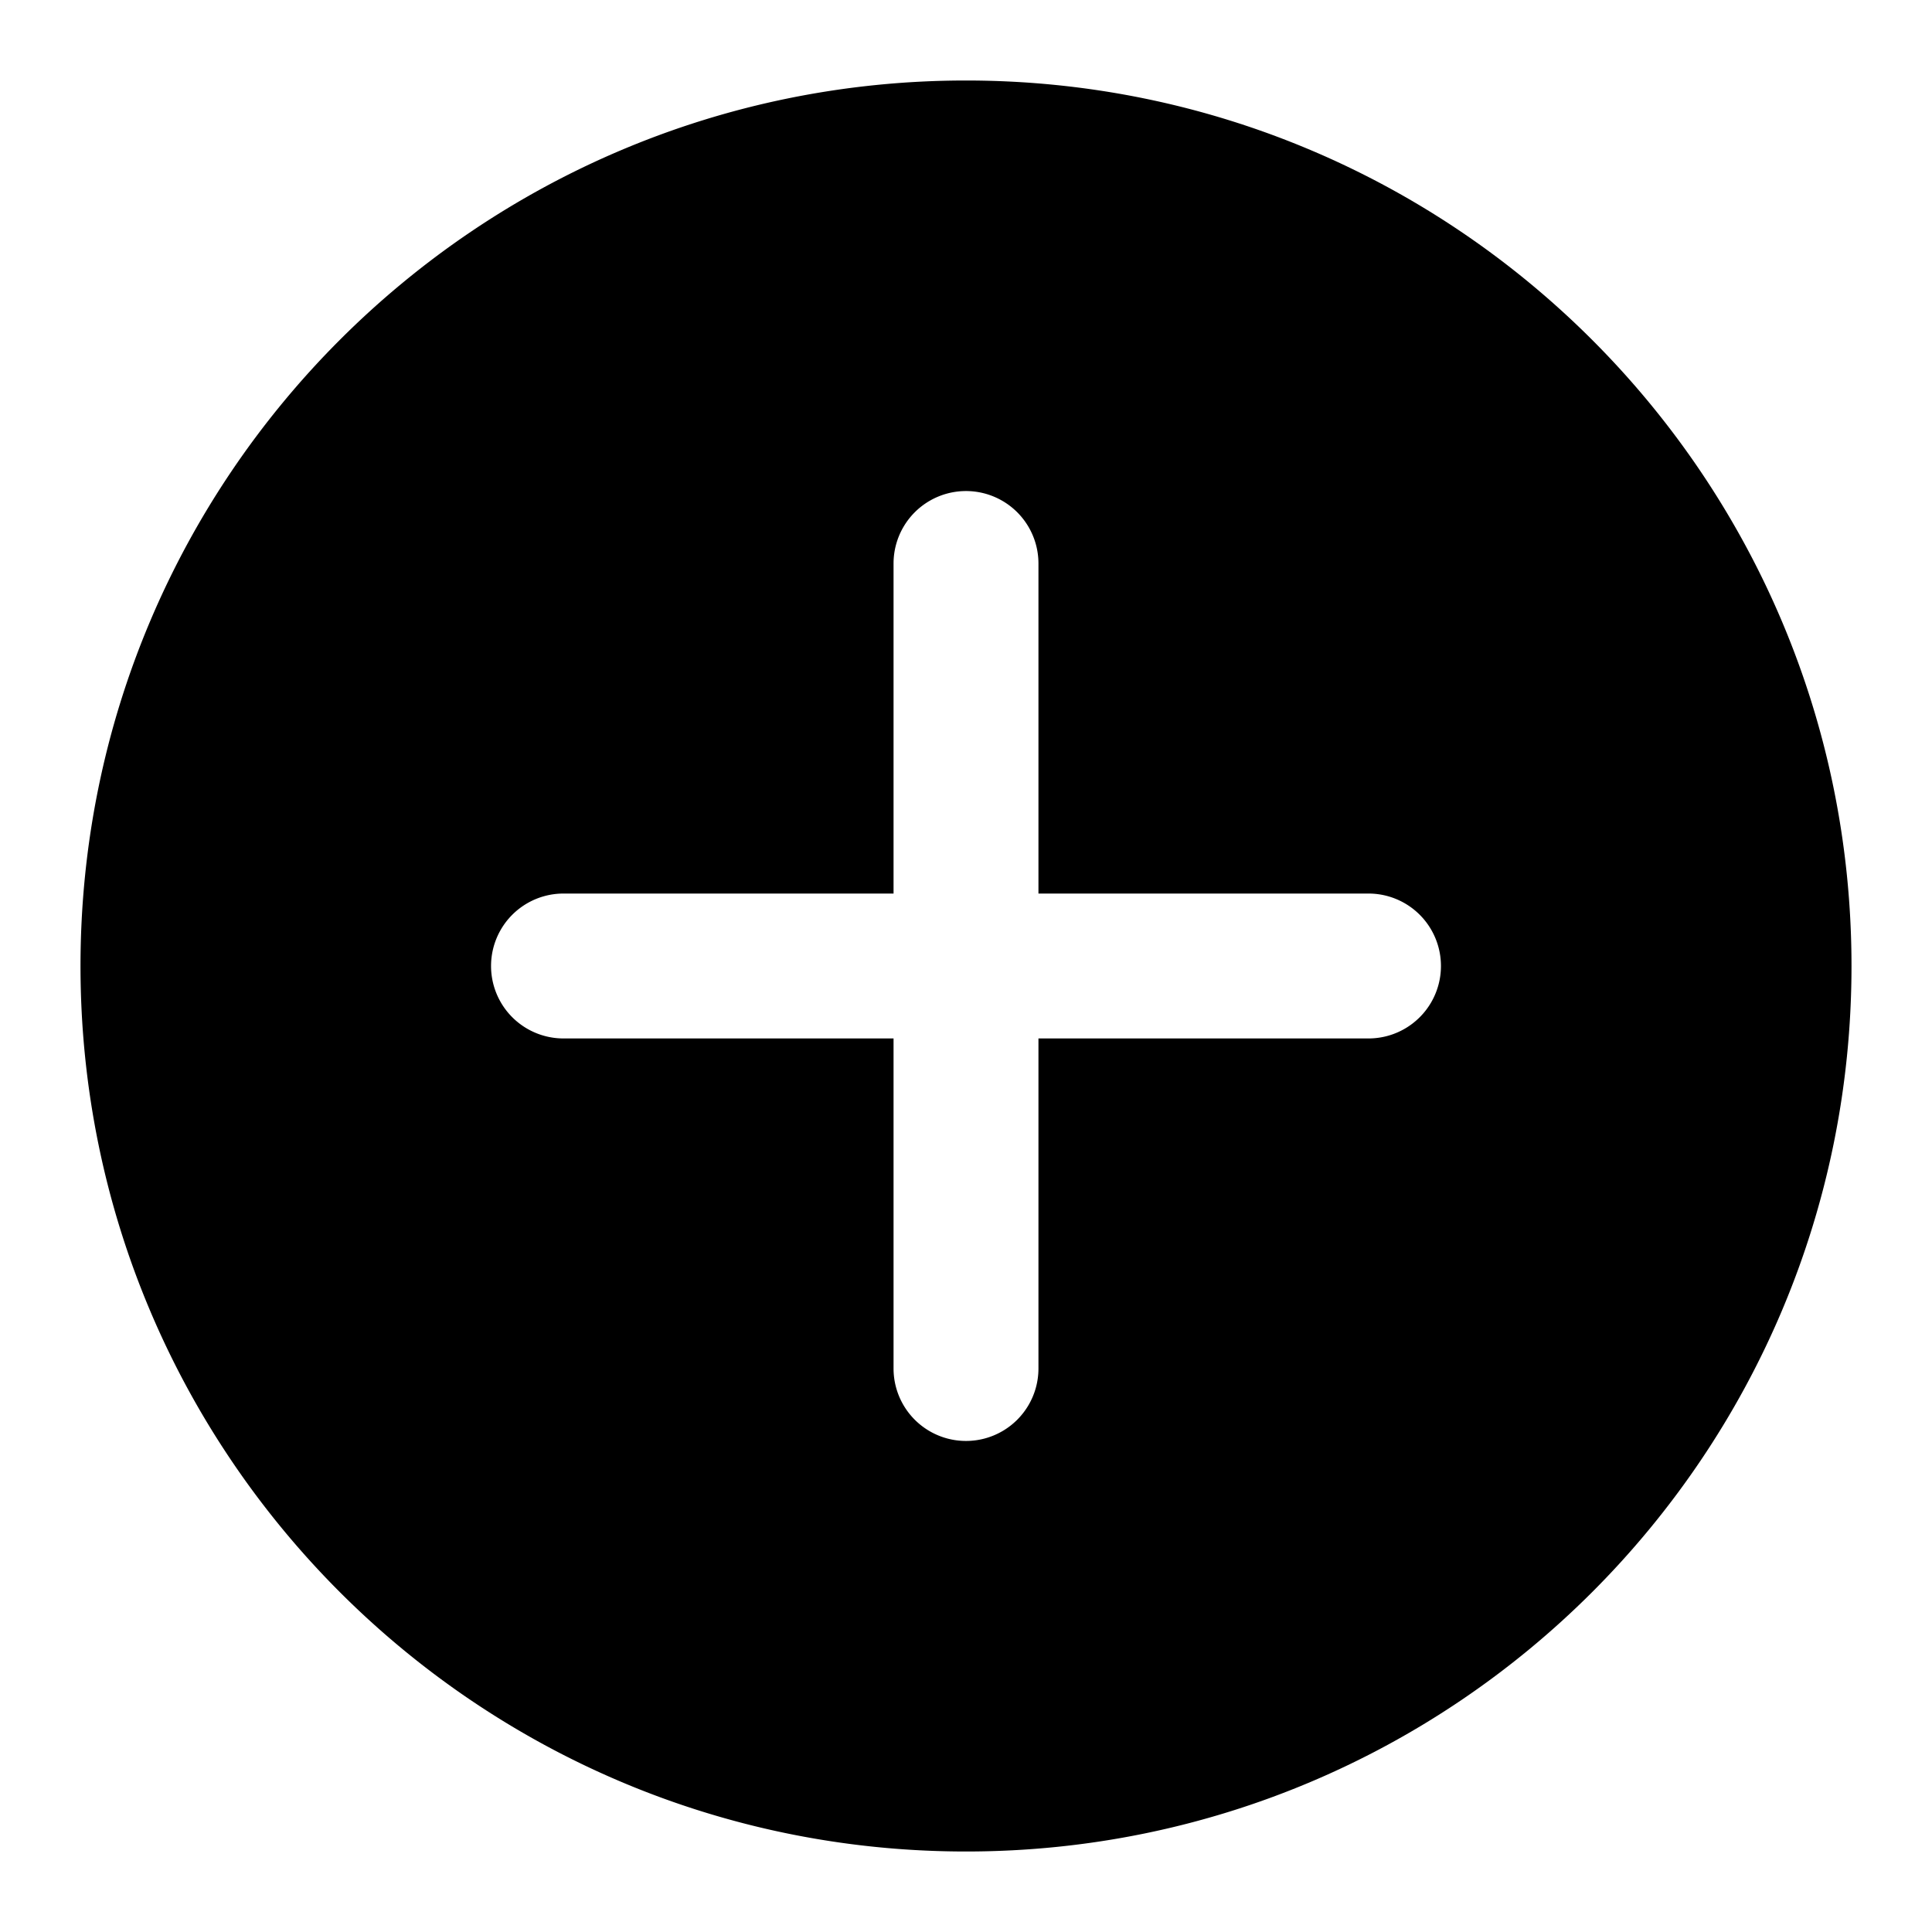 <svg xmlns="http://www.w3.org/2000/svg" width="24" height="24" fill="none"><path fill="currentColor" fill-rule="evenodd" d="M12 23c6.075 0 11-4.925 11-11S18.075 1 12 1 1 5.925 1 12s4.925 11 11 11m.9-16a.9.9 0 1 0-1.8 0v4.1H7a.9.9 0 1 0 0 1.8h4.1V17a.9.9 0 1 0 1.8 0v-4.1H17a.9.9 0 1 0 0-1.8h-4.1z" clip-rule="evenodd"/></svg>